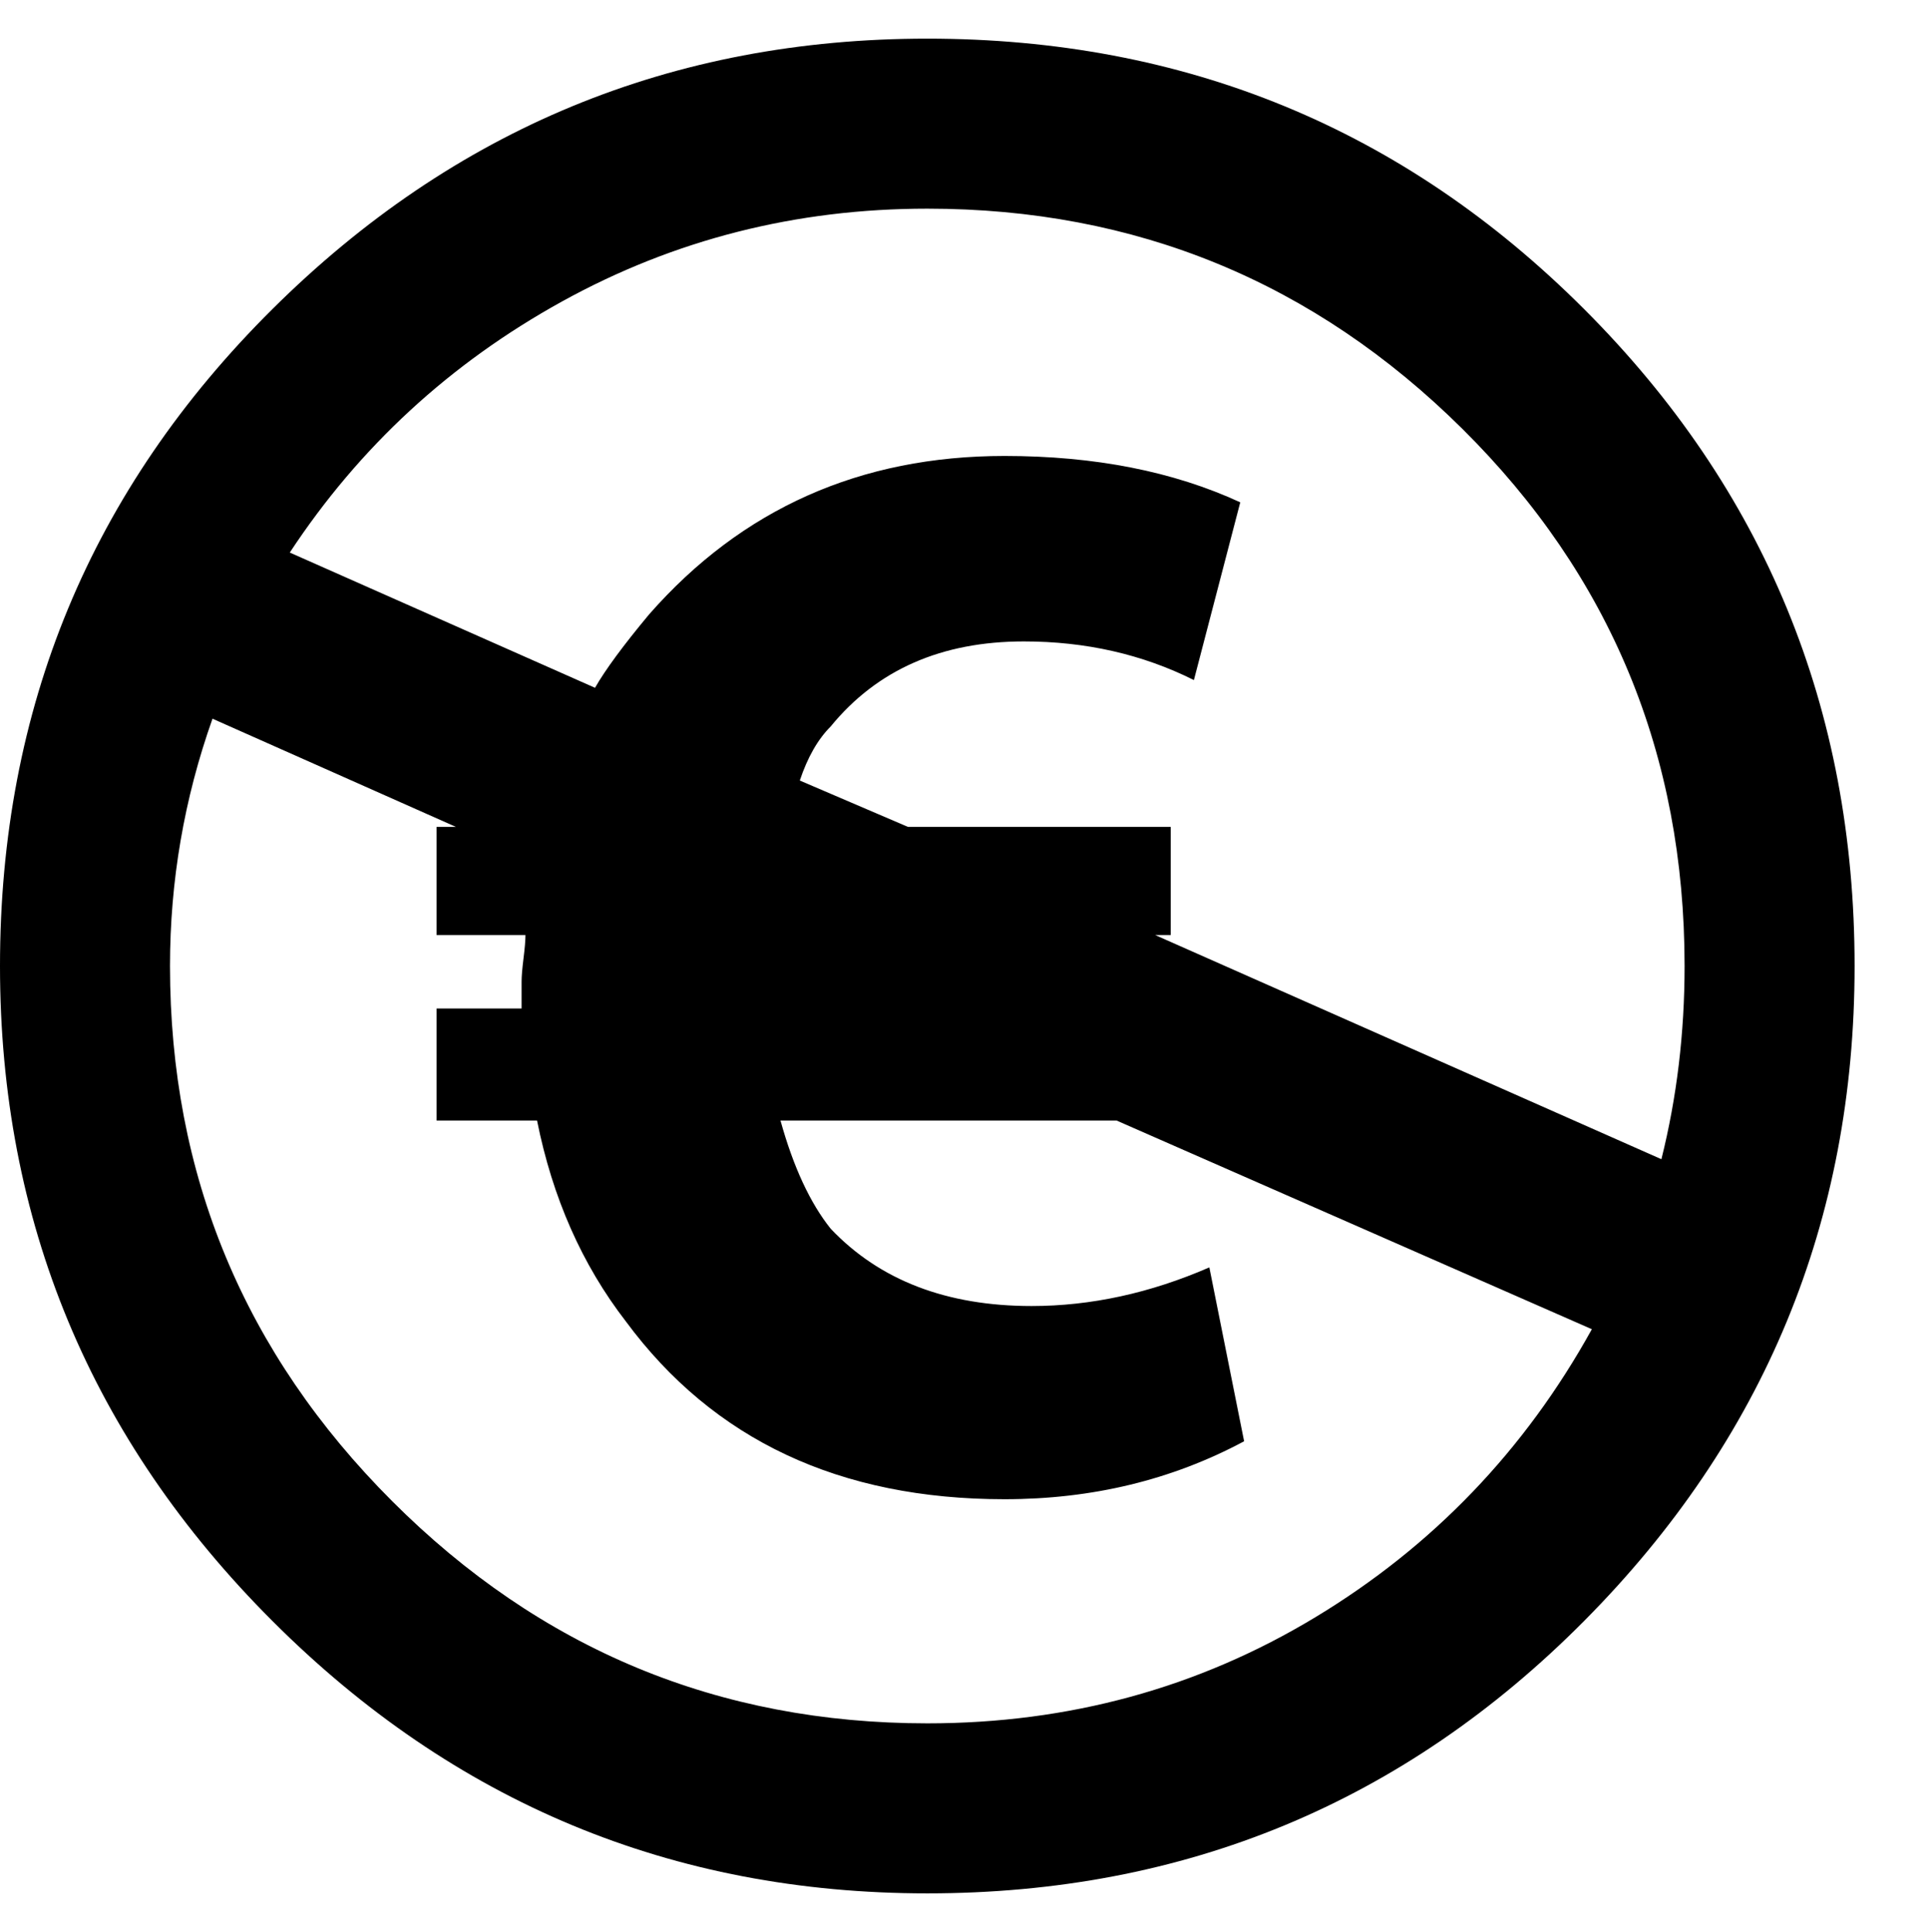<svg height="1000" width="998" xmlns="http://www.w3.org/2000/svg"><path d="M480 20q200 0 340 140t140 340q0 198-140 339t-340 141q-198 0-339-141t-141-339q0-200 141-340t339-140zm-370 352q-22 62-22 128 0 162 115 277t277 115q110 0 201-55t143-149l-246-108l-174 0q10 36 26 56 38 40 104 40 46 0 92-20l18 90q-56 30-124 30-128 0-196-92-34-44-46-104l-52 0l0-58l44 0l0-14q0-4 1-12t1-12l-46 0l0-56l10 0zm488 112l262 116q12-48 12-100 0-164-115-278t-277-114q-102 0-189 48t-141 130l158 70q8-14 28-38 72-82 184-82 70 0 122 24l-24 92q-40-20-88-20-64 0-100 44-10 10-16 28l56 24l136 0l0 56l-8 0z"/></svg>